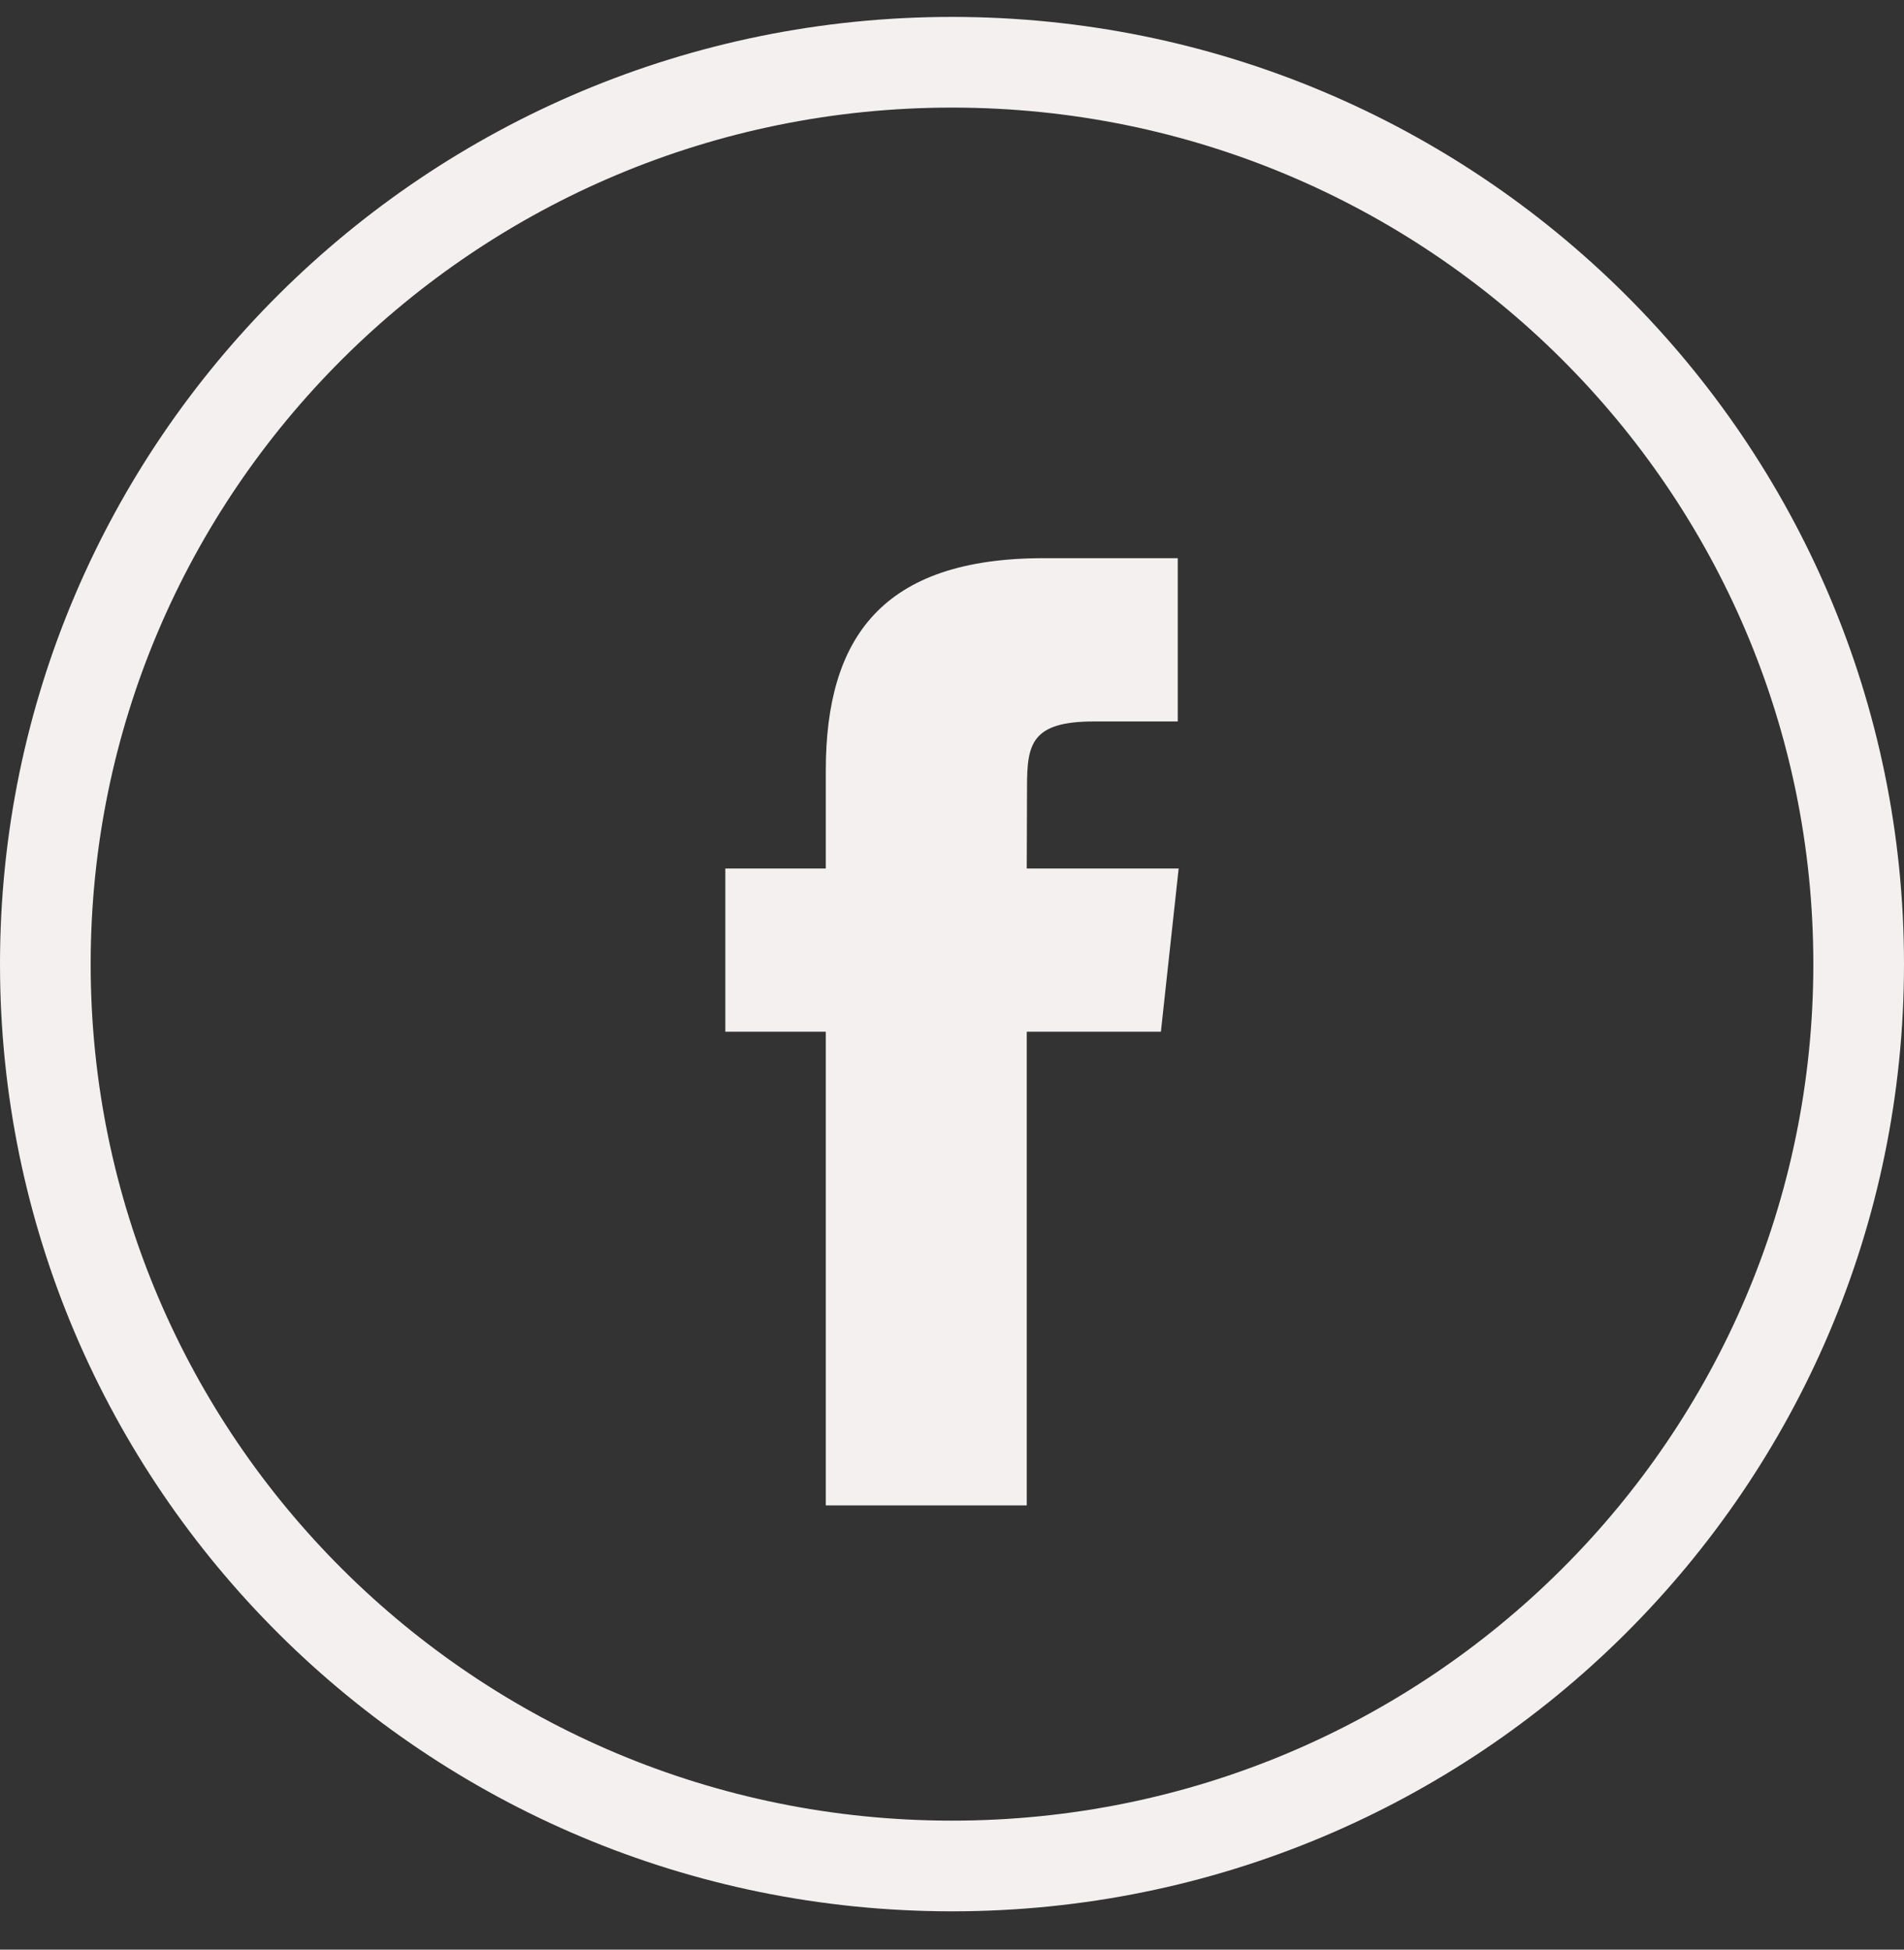 <svg width="42" height="43" viewBox="0 0 42 43" fill="none" xmlns="http://www.w3.org/2000/svg">
<rect x="0" y="0" width="42" height="43" fill="#333333" stroke="none"/>
<path d="M41 21.264C41 32.245 32.051 41.155 21 41.155C9.949 41.155 1 32.245 1 21.264C1 10.284 9.949 1.373 21 1.373C32.051 1.373 41 10.284 41 21.264Z" stroke="#F4F0F0" stroke-width="2"/>
<path fill-rule="evenodd" clip-rule="evenodd" d="M22.65 33.202H18.216V22.755H16V19.155H18.216V16.994C18.216 14.058 19.466 12.311 23.021 12.311H25.98V15.912H24.131C22.747 15.912 22.655 16.415 22.655 17.354L22.649 19.155H26L25.608 22.755H22.649V33.202H22.65Z" fill="#F4F0F0"/>
</svg>
